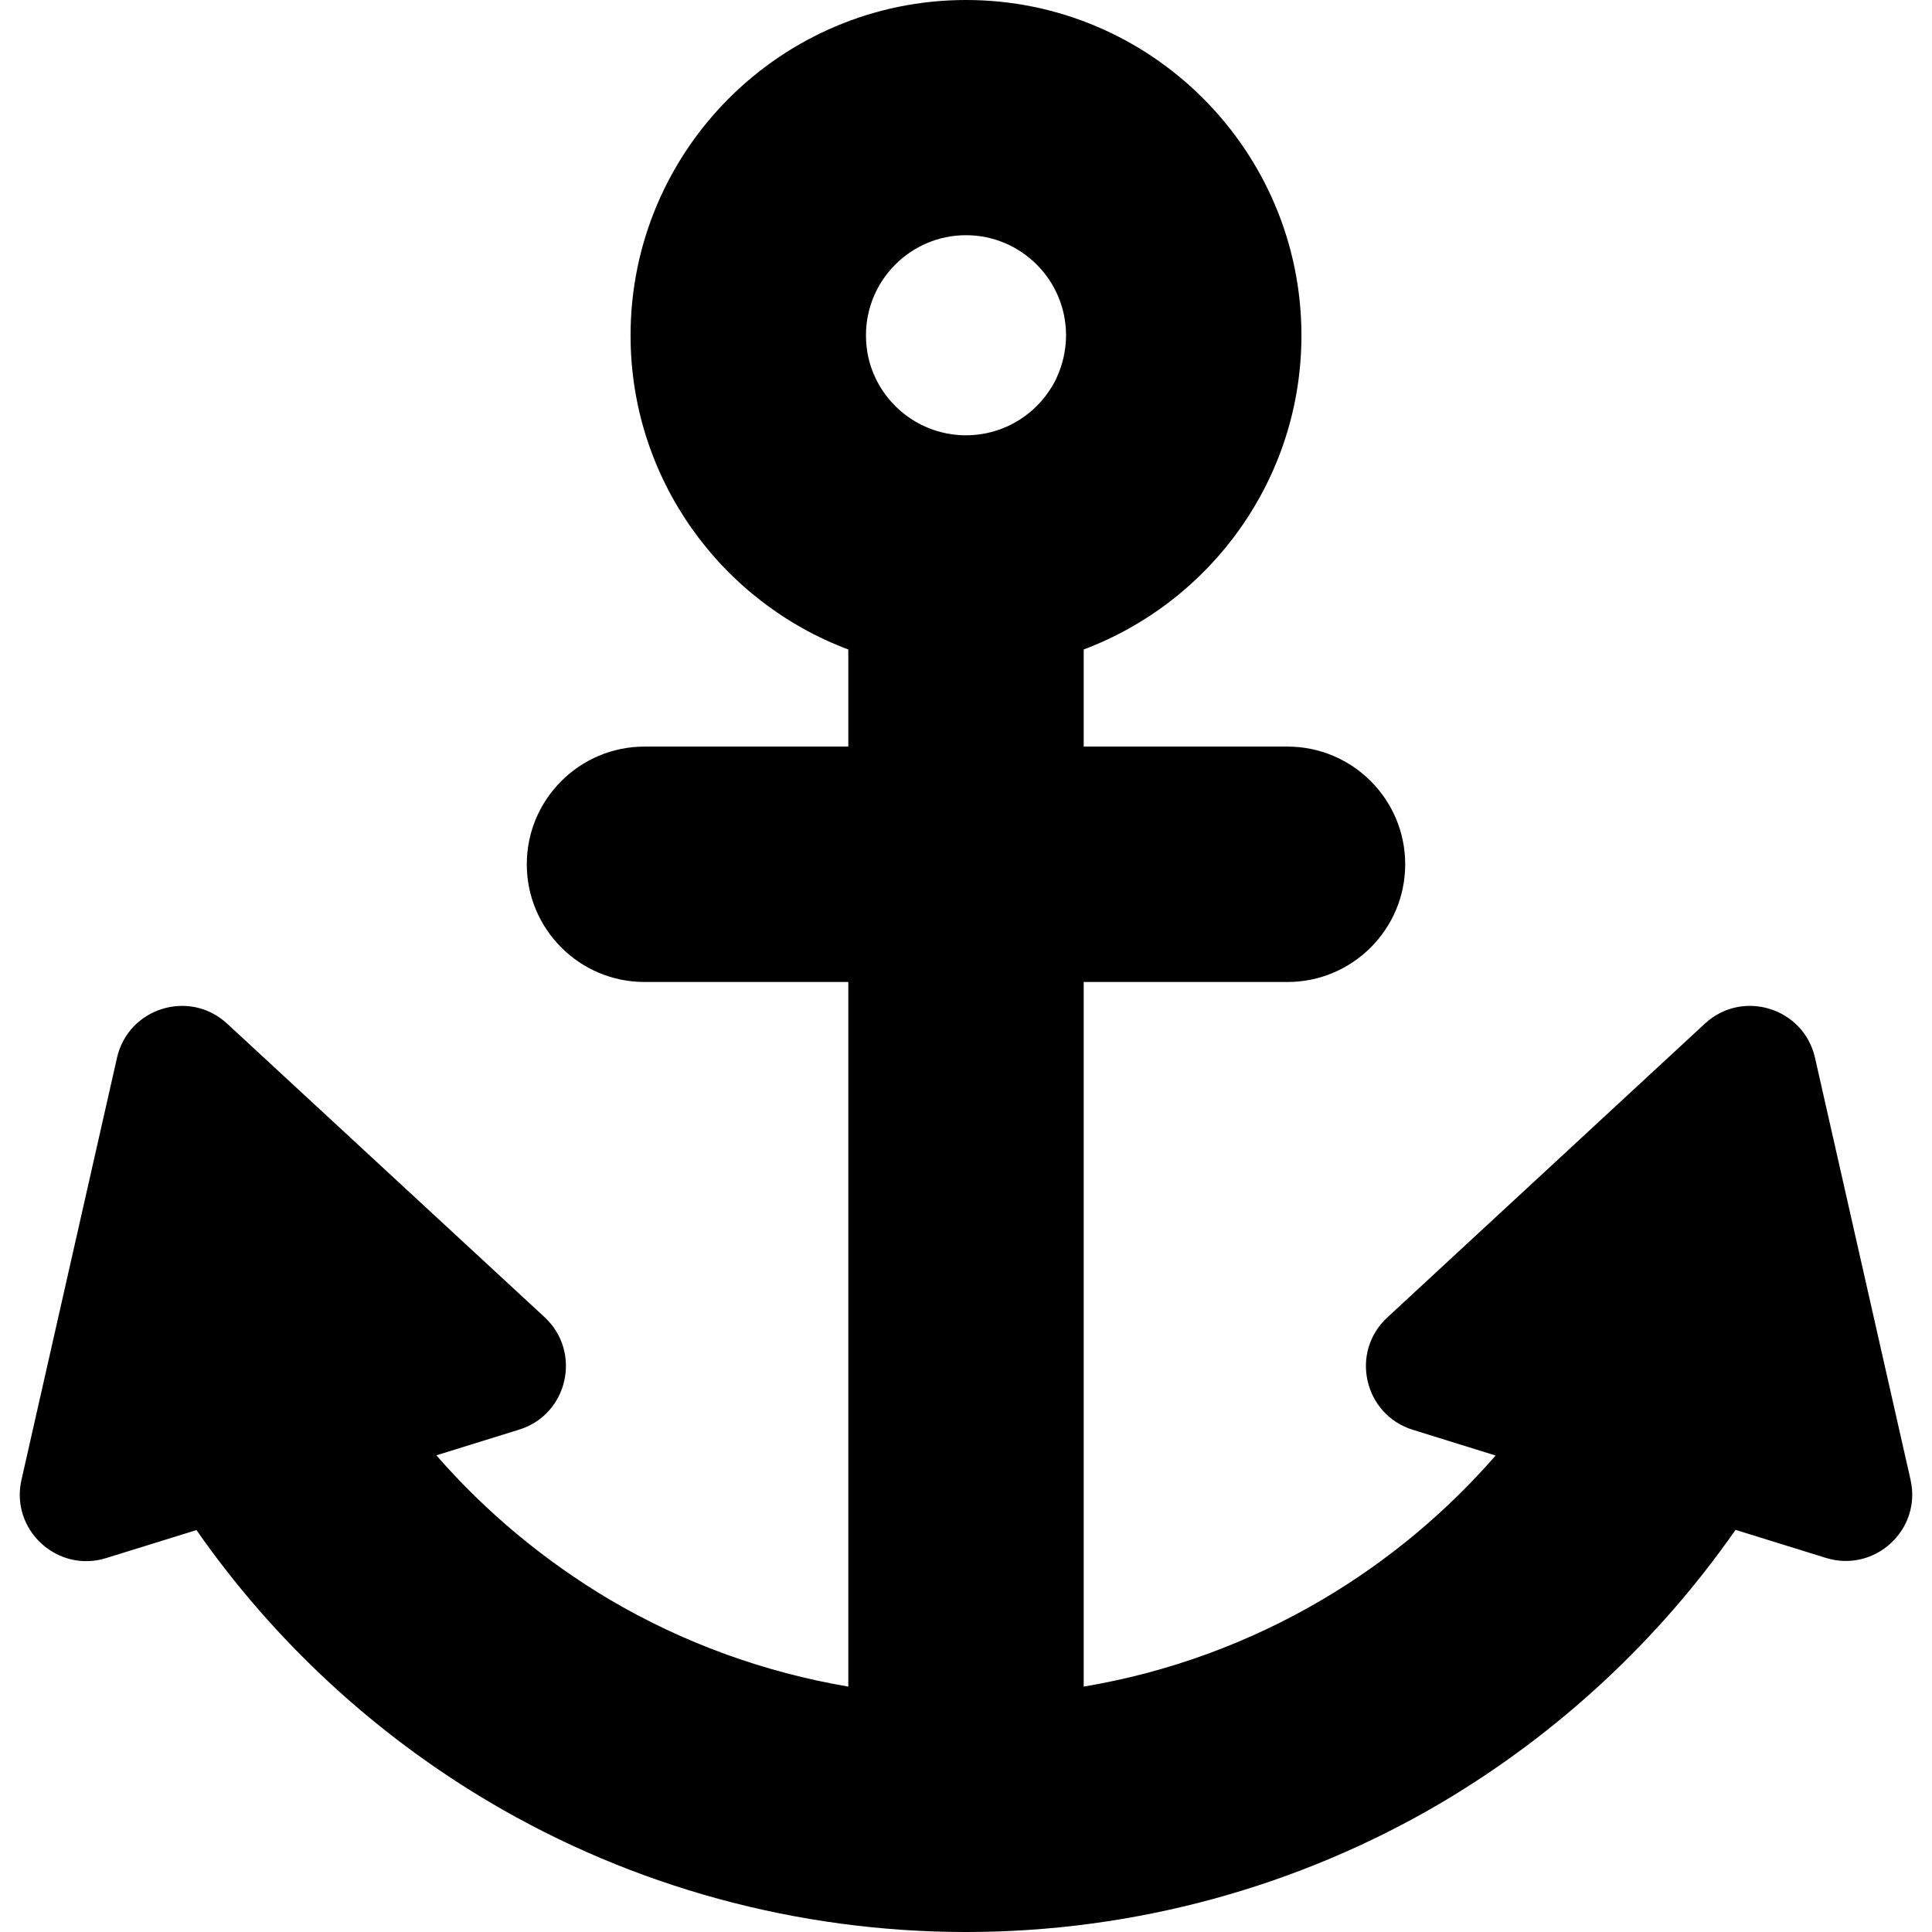 <?xml version="1.0" encoding="iso-8859-1"?>
<!-- Generator: Adobe Illustrator 16.0.0, SVG Export Plug-In . SVG Version: 6.00 Build 0)  -->
<!DOCTYPE svg PUBLIC "-//W3C//DTD SVG 1.1//EN" "http://www.w3.org/Graphics/SVG/1.1/DTD/svg11.dtd">
<svg version="1.1" id="Capa_1" xmlns="http://www.w3.org/2000/svg" xmlns:xlink="http://www.w3.org/1999/xlink" x="0px" y="0px"
	 width="984.899px" height="984.899px" viewBox="0 0 984.899 984.899" style="enable-background:new 0 0 984.899 984.899;"
	 xml:space="preserve">
<g>
	<path d="M884.75,779.899L930.85,794.2c24.899,7.699,48.899-14.4,43.1-39.9l-48.7-215.1c-5.8-25.4-36.899-35.101-56.1-17.4
		l-161.9,149.8c-19.2,17.7-12,49.5,13,57.3L762.45,742c-25.2,28.899-54.9,53.7-88.1,73.3c-37.601,22.2-78.9,37.3-121.9,44.5V500.6
		h103.9c33.1,0,60-26.899,60-60c0-33.1-26.9-60-60-60h-103.9v-49.5c64.8-24.4,111-86.9,111-160.1c0-94.3-76.7-171-171-171
		s-171,76.7-171,171c0,73.2,46.2,135.8,111,160.1v49.5h-103.9c-33.1,0-60,26.9-60,60c0,33.101,26.9,60,60,60h103.9v359.2
		c-42.9-7.3-84.3-22.3-121.9-44.5c-33.1-19.7-62.899-44.5-88.1-73.4l42.2-13.1c24.9-7.7,32.1-39.5,13-57.3l-161.9-149.7
		c-19.2-17.7-50.3-8-56.1,17.4l-48.7,215.199c-5.8,25.4,18.2,47.601,43.1,39.9l46.1-14.3c39.2,56.2,90.2,103.6,149.3,138.6
		c73.3,43.4,157.4,66.3,243,66.3s169.6-22.899,243-66.3C794.549,883.5,845.549,836.1,884.75,779.899z M543.45,170.9
		c0,7.8-1.8,15.2-4.9,21.9c-8.199,17.2-25.8,29.1-46.1,29.1s-37.9-11.9-46.1-29.1c-3.2-6.6-4.9-14-4.9-21.9c0-28.1,22.9-51,51-51
		S543.45,142.8,543.45,170.9z"/>
</g>
<g>
</g>
<g>
</g>
<g>
</g>
<g>
</g>
<g>
</g>
<g>
</g>
<g>
</g>
<g>
</g>
<g>
</g>
<g>
</g>
<g>
</g>
<g>
</g>
<g>
</g>
<g>
</g>
<g>
</g>
</svg>
